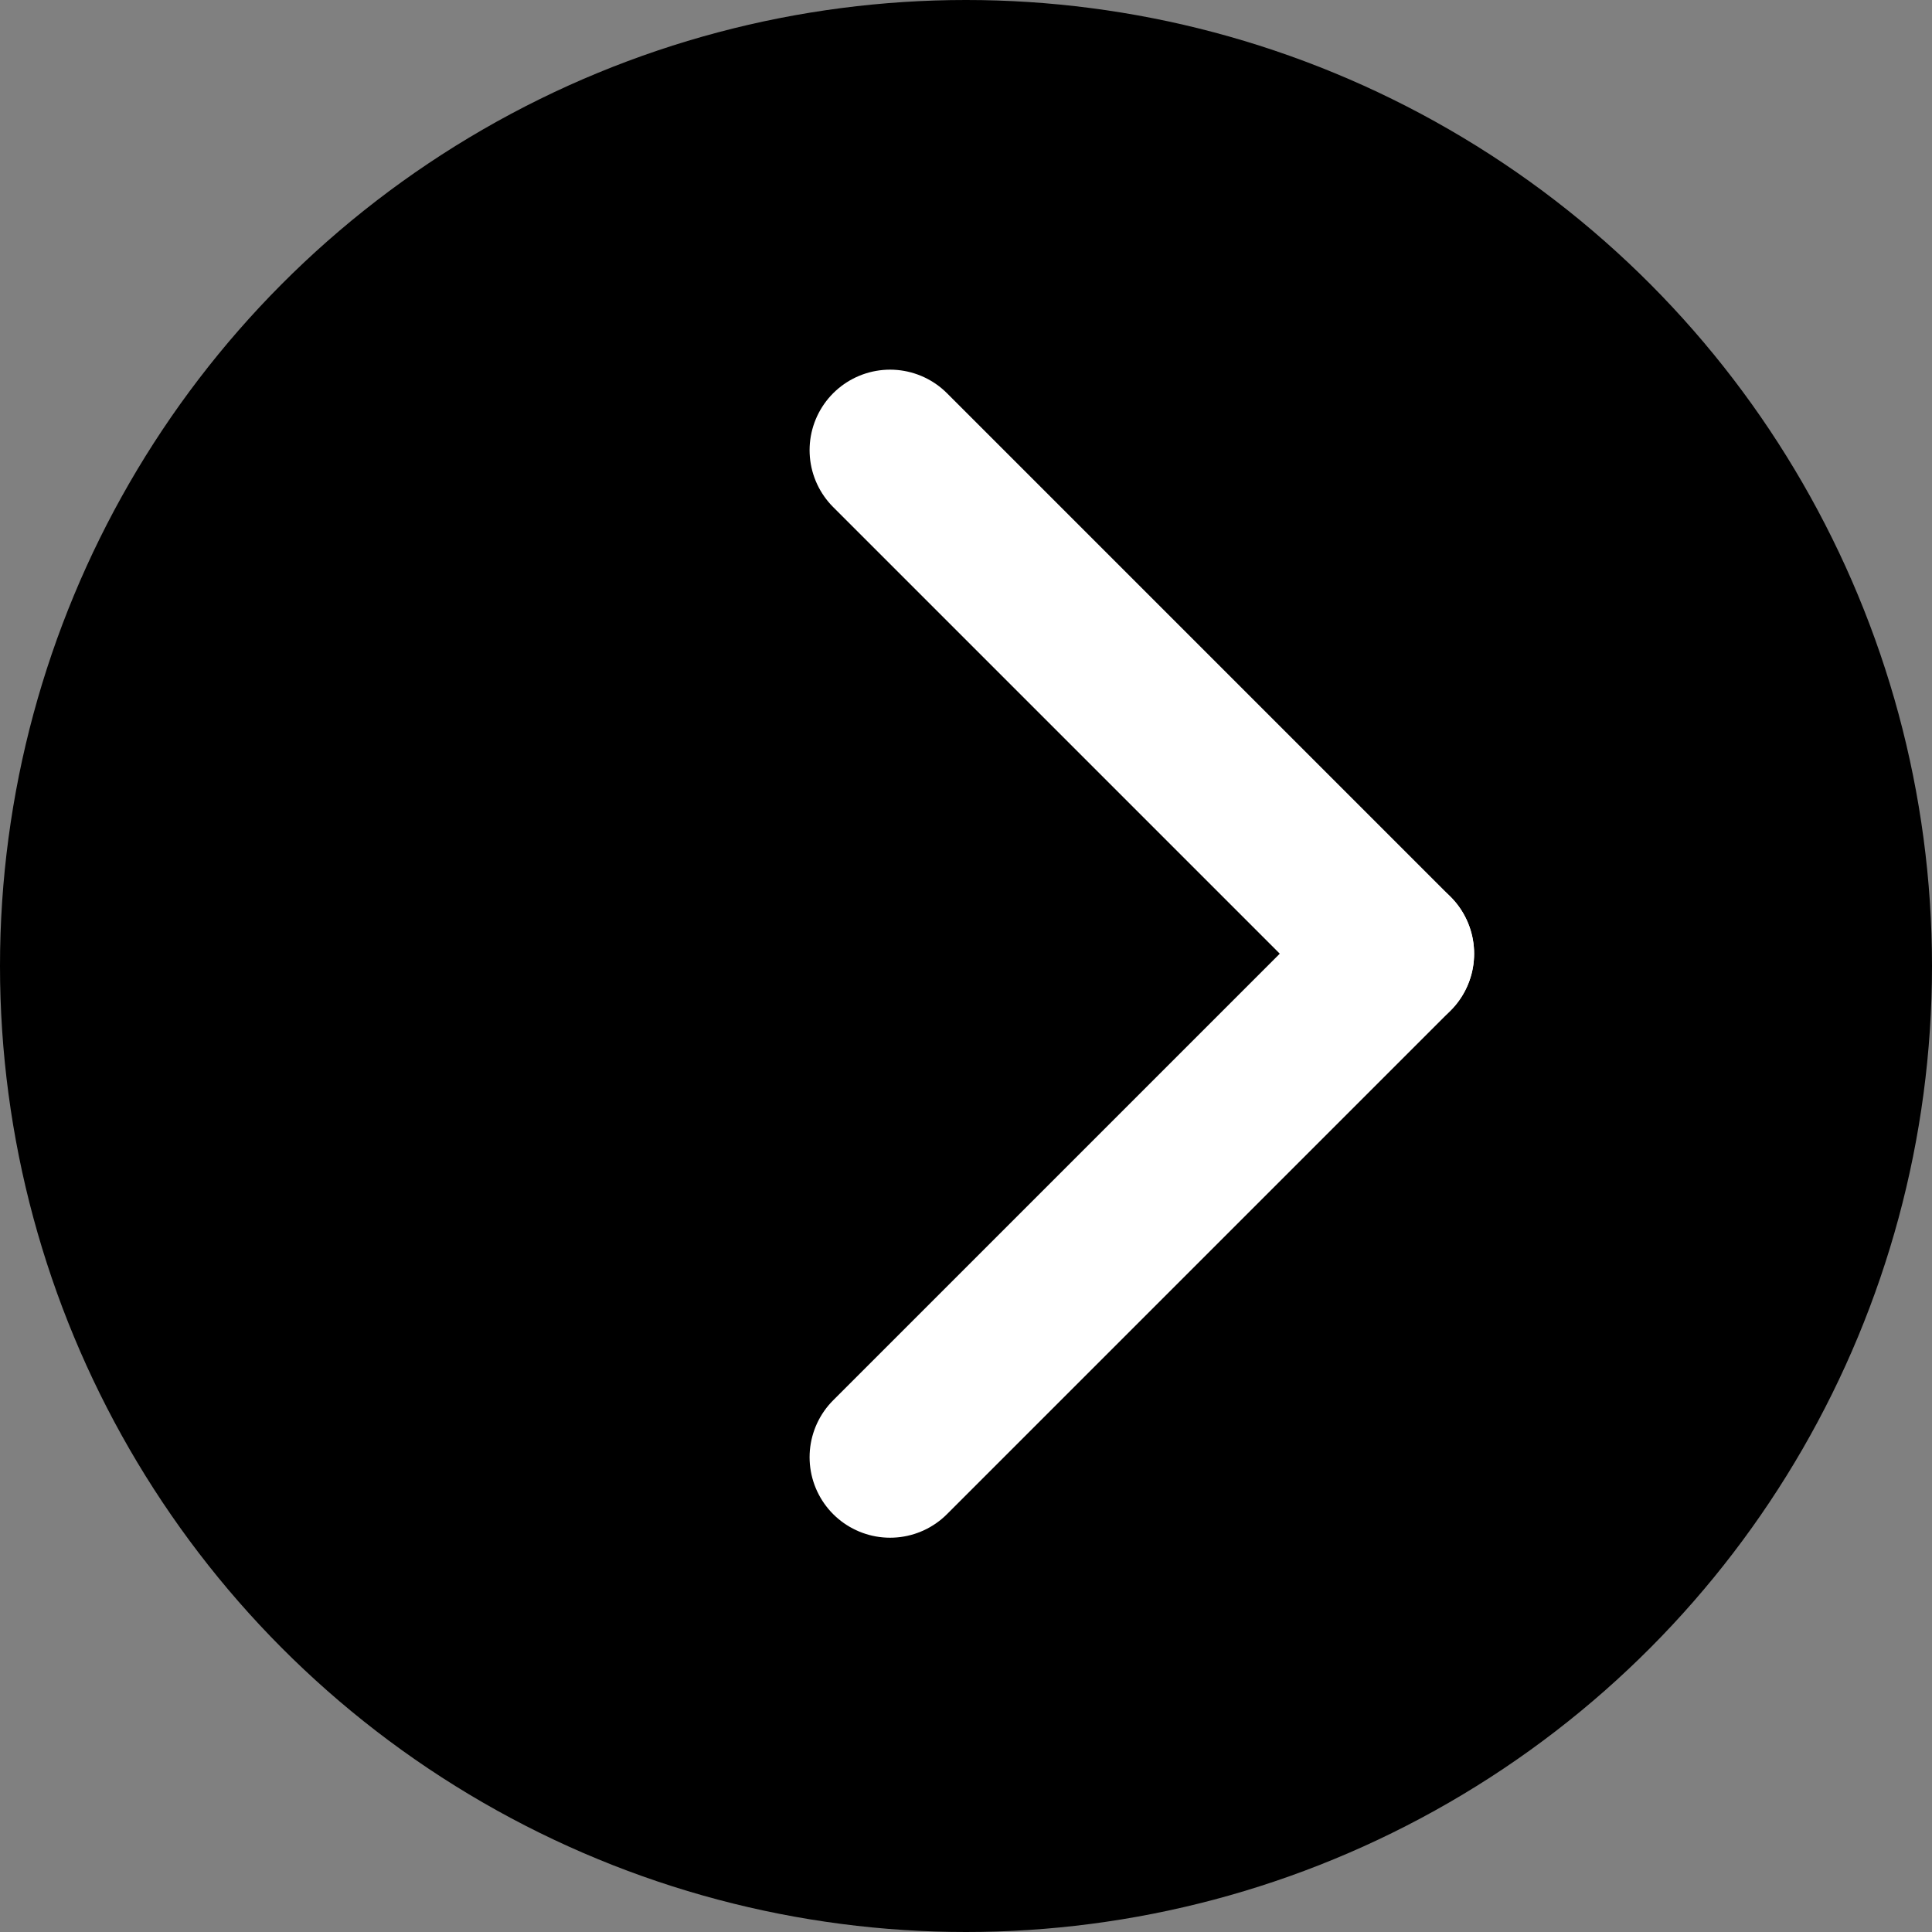 <?xml version="1.0" encoding="UTF-8"?>
<svg width="24px" height="24px" viewBox="0 0 24 24" version="1.1" xmlns="http://www.w3.org/2000/svg" xmlns:xlink="http://www.w3.org/1999/xlink">
    <rect x="0" y="0" width="24" height="24" fill="#808080" stroke="none"/>
    <!-- Generator: Sketch 47.1 (45422) - http://www.bohemiancoding.com/sketch -->
    <title>Group 2 Copy</title>
    <desc>Created with Sketch.</desc>
    <defs></defs>
    <g id="App" stroke="none" stroke-width="1" fill="none" fill-rule="evenodd">
        <g id="Group-2-Copy" transform="translate(12, 12) rotate(180) translate(-12, -12) ">
            <circle id="Oval" fill="#000000" cx="12" cy="12" r="12"></circle>
            <g id="ic_next" transform="translate(13.5, 12.5) scale(-1, 1) rotate(-90) translate(-13.5, -12.5) translate(6, 5)" stroke-linecap="round" stroke="#FFFFFF" stroke-width="2" stroke-linejoin="round">
                <g id="forward" transform="translate(7.63, 8.198) rotate(90) translate(-7.63, -8.198) translate(1.33, 0.998)">
                    <path d="M12.414,6.983 L6.159,0.728" id="Line"></path>
                    <path d="M12.414,6.983 L6.159,13.238" id="Line"></path>
                </g>
            </g>
        </g>
    </g>
</svg>